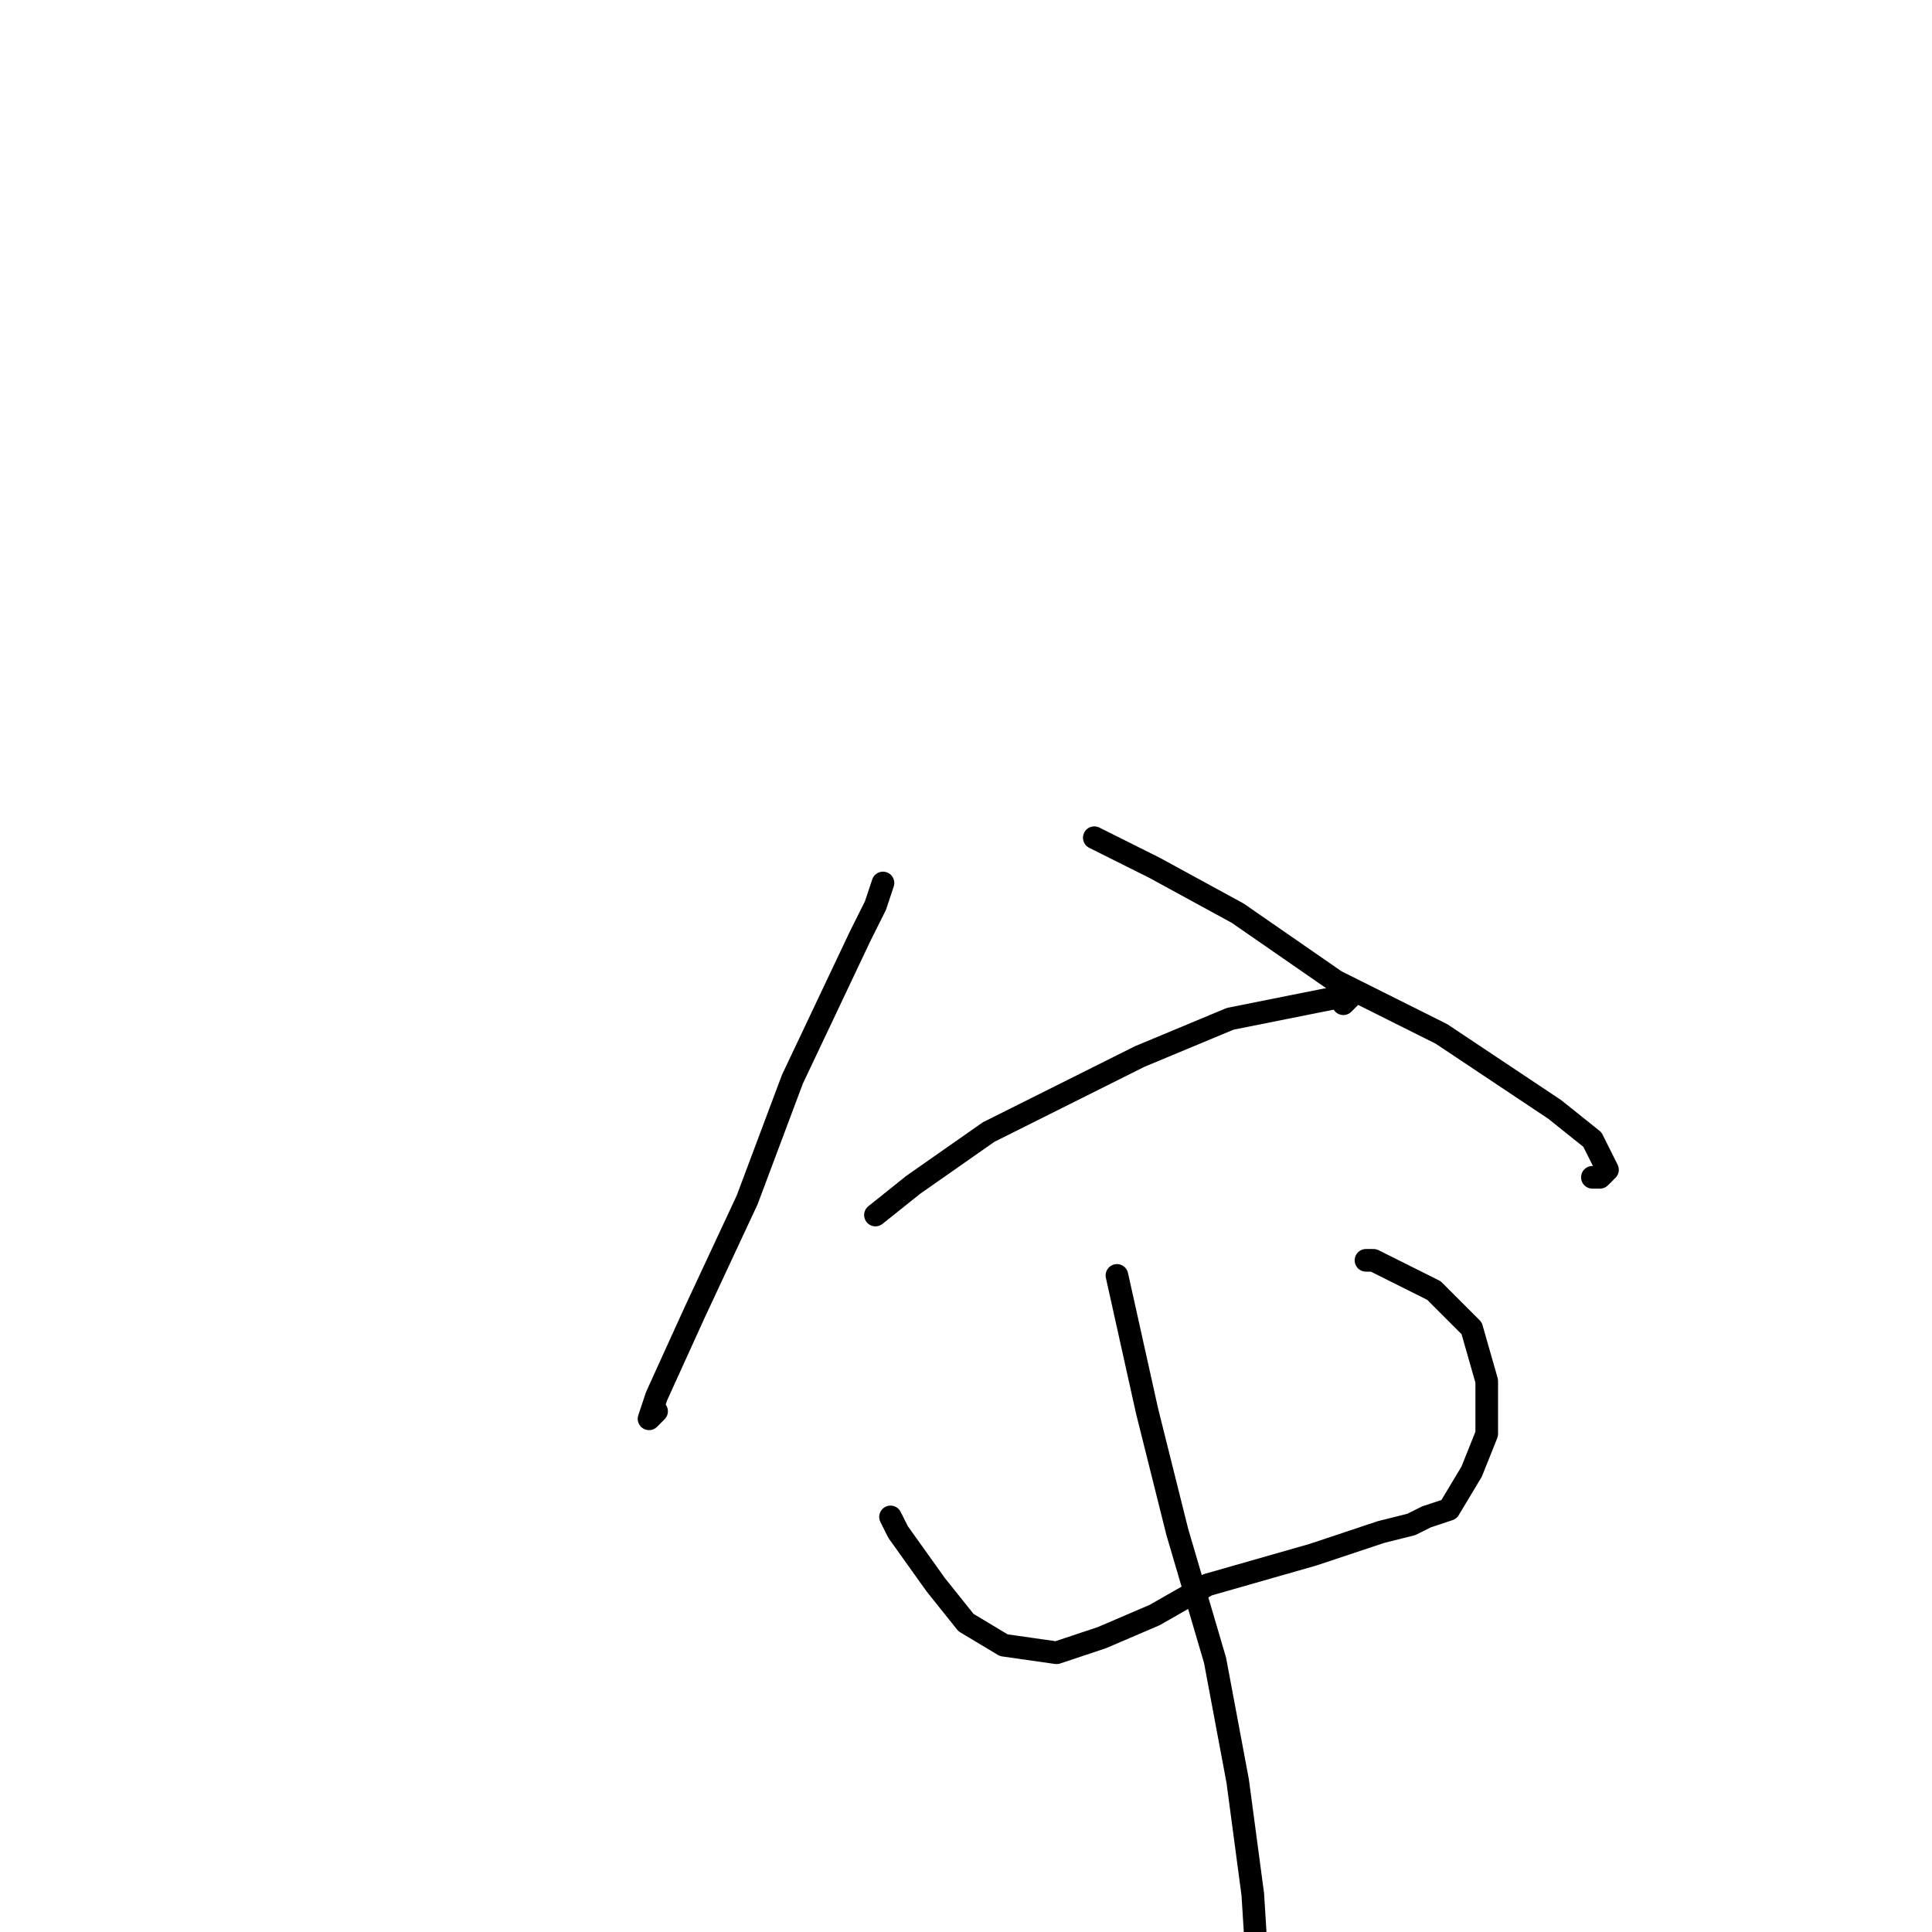 <?xml version="1.0" standalone="no"?>
    <svg width="256" height="256" xmlns="http://www.w3.org/2000/svg" version="1.1">
    <polyline stroke="black" stroke-width="3" stroke-linecap="round" fill="transparent" stroke-linejoin="round" points="117 117 116 120 114 124 105 143 99 159 92 174 87 185 86 188 87 187 87 187 " />
        <polyline stroke="black" stroke-width="3" stroke-linecap="round" fill="transparent" stroke-linejoin="round" points="145 111 153 115 164 121 177 130 191 137 206 147 211 151 213 155 212 156 211 156 211 156 " />
        <polyline stroke="black" stroke-width="3" stroke-linecap="round" fill="transparent" stroke-linejoin="round" points="116 161 121 157 131 150 151 140 163 135 173 133 178 132 179 132 178 133 178 133 " />
        <polyline stroke="black" stroke-width="3" stroke-linecap="round" fill="transparent" stroke-linejoin="round" points="118 201 119 203 124 210 128 215 133 218 140 219 146 217 153 214 160 210 167 208 174 206 183 203 187 202 189 201 192 200 195 195 197 190 197 183 195 176 190 171 182 167 181 167 181 167 " />
        <polyline stroke="black" stroke-width="3" stroke-linecap="round" fill="transparent" stroke-linejoin="round" points="148 169 152 187 156 203 161 220 164 236 166 251 167 267 " />
        </svg>